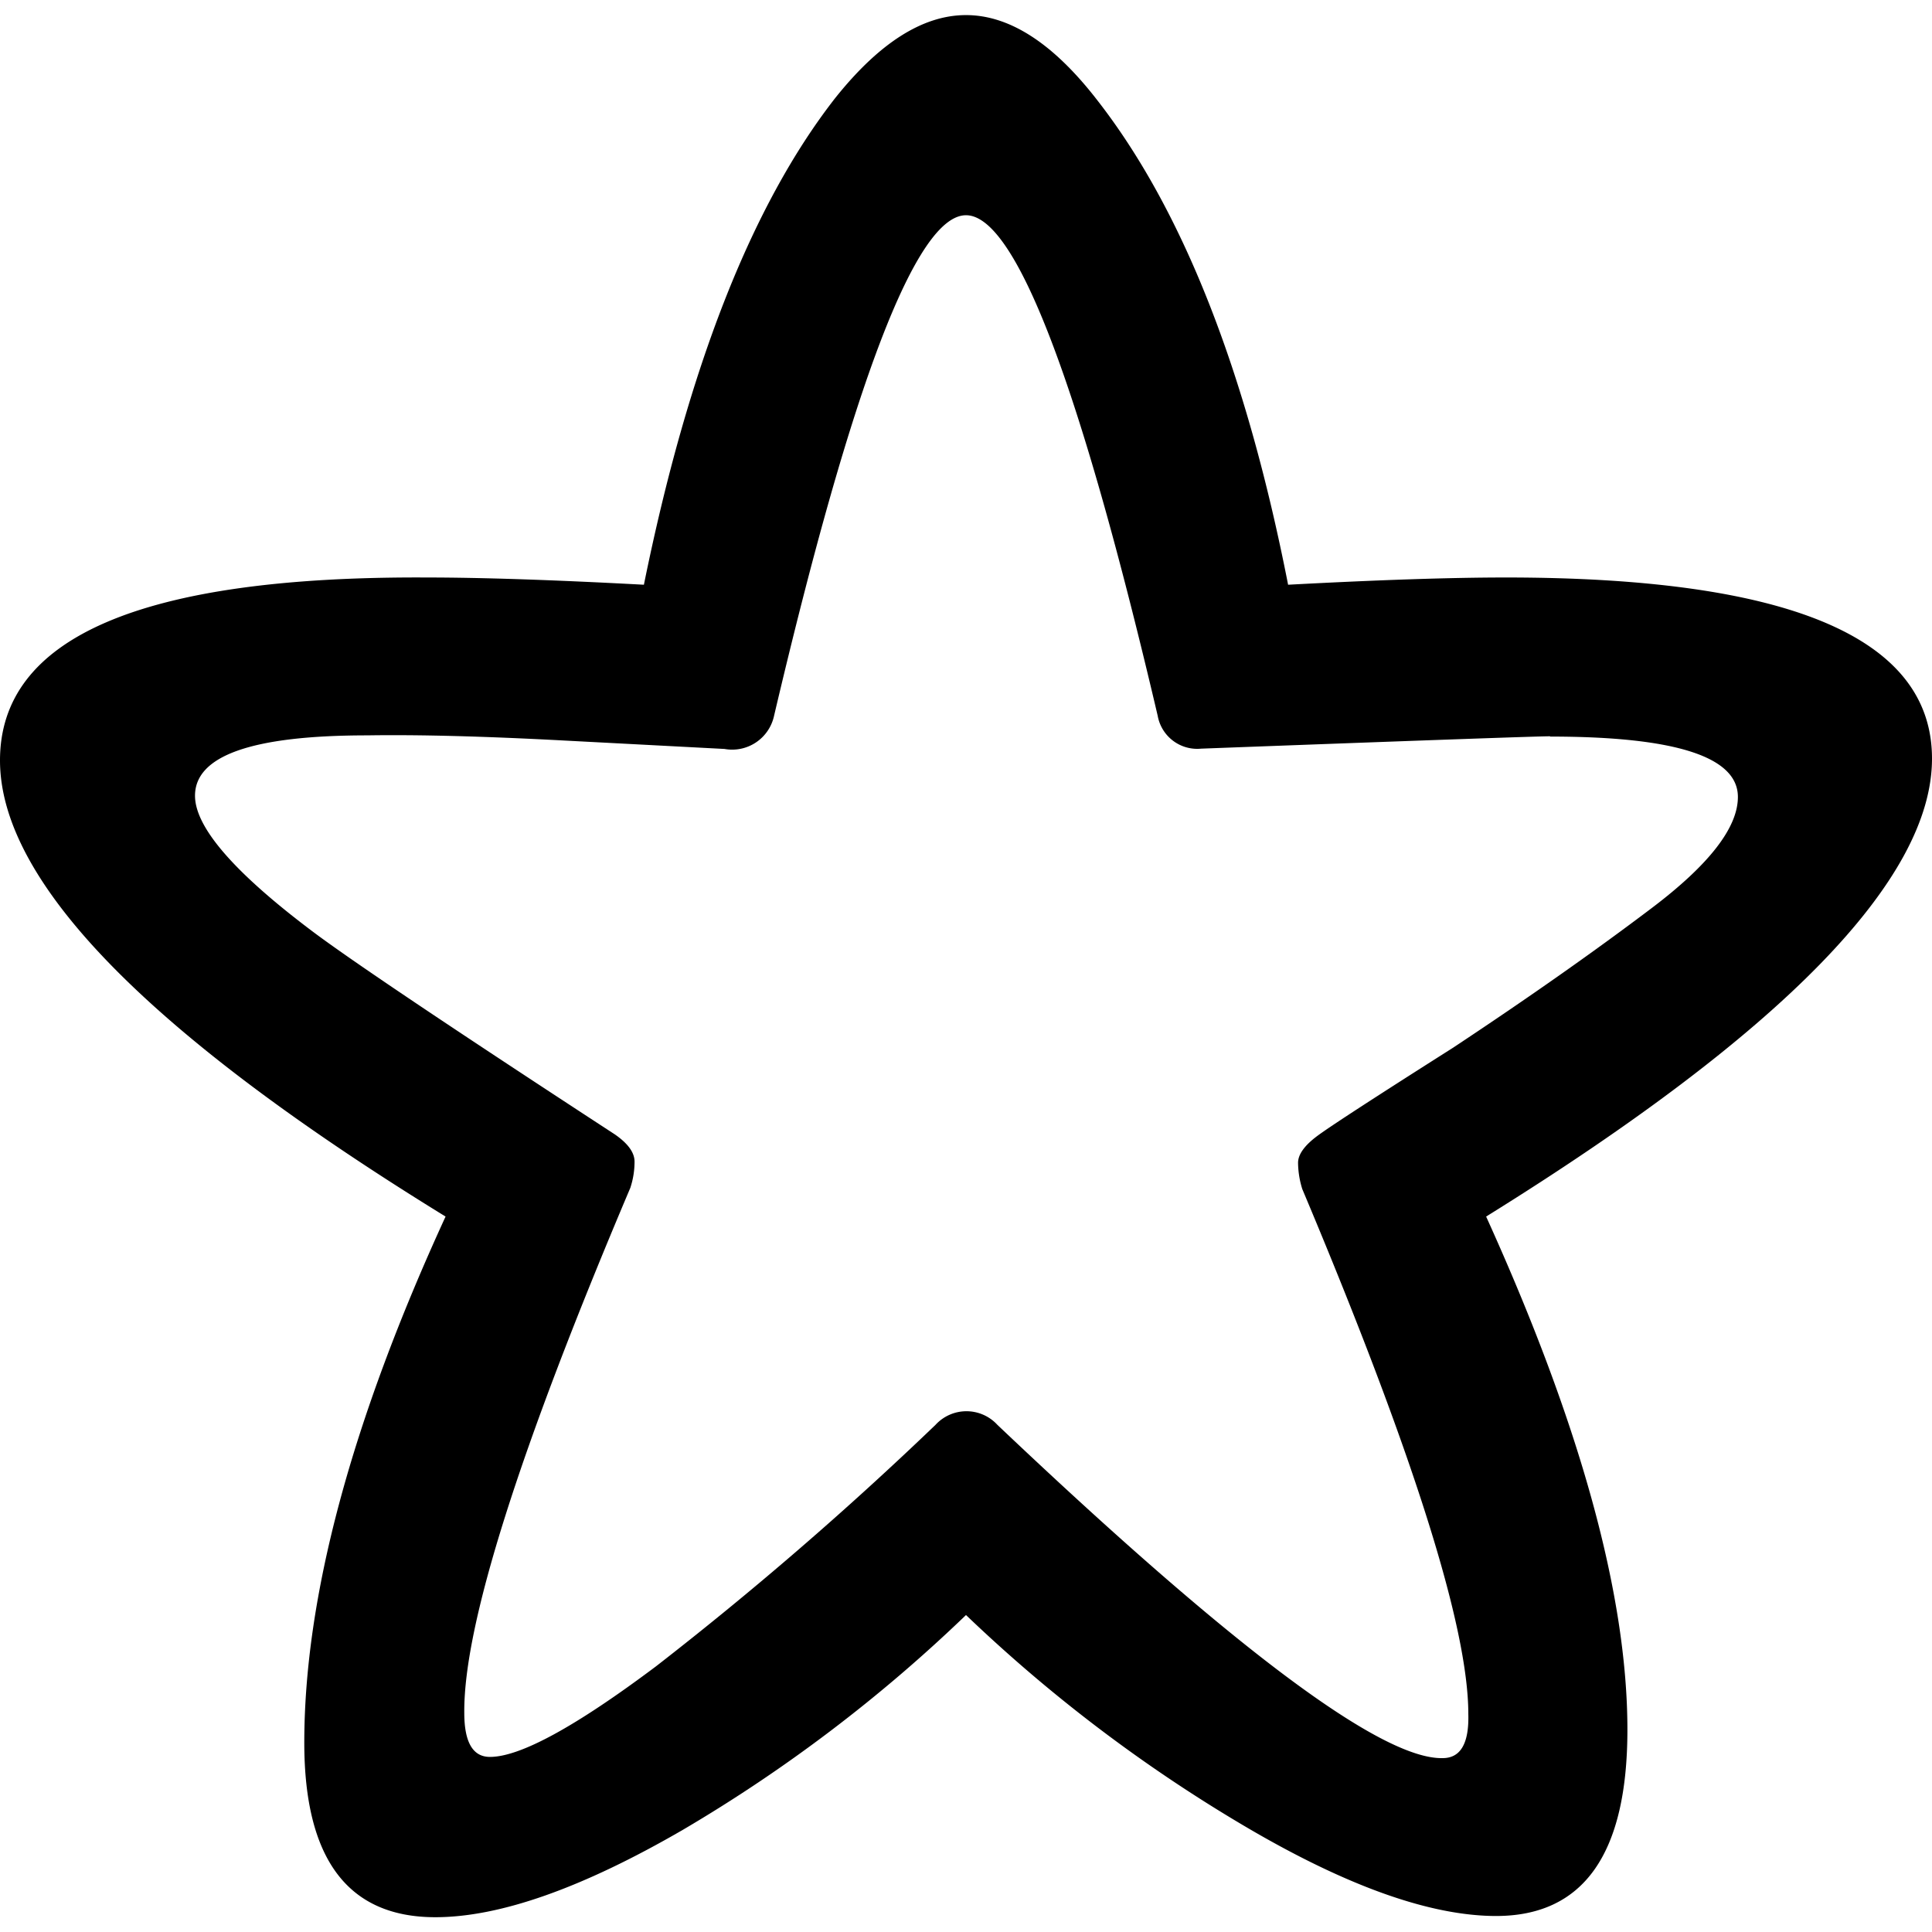<svg id="Layer_1" data-name="Layer 1" xmlns="http://www.w3.org/2000/svg" viewBox="0 0 64 64"><title>star.inline</title><path d="M0,25.19q0-6.13,14.12-6.06,2.74,0,7.21.24,2.19-10.79,6.32-16.1Q29.85.5,32,.5t4.31,2.77q4.27,5.44,6.36,16.1,4.48-.24,7.21-.24,14.12,0,14.12,6T49.23,40.3q4.68,10.32,4.68,17,0,6.16-4.34,6.17-3.25,0-8.21-2.9A50.26,50.26,0,0,1,32,53.5a50.26,50.26,0,0,1-9.37,7.11q-5,2.9-8.21,2.9-4.34,0-4.34-5.78,0-7.24,4.68-17.43Q0,31.22,0,25.19Zm51.35-.8q-.62,0-11.56.41a1.33,1.33,0,0,1-1.44-1.09Q34.46,7.13,32,7.13T25.64,23.72A1.42,1.42,0,0,1,24,24.81l-5.33-.28q-3.93-.21-6.5-.17-5.71,0-5.71,2,0,1.56,3.86,4.47,1.88,1.42,10.05,6.75.65.45.65.9a2.75,2.75,0,0,1-.14.87q-5.54,13.06-5.5,17.39,0,1.46.85,1.46,1.5,0,5.5-3a117,117,0,0,0,9.26-8,1.39,1.39,0,0,1,2.05,0Q44.75,58.31,47.79,58.24q.89,0,.85-1.46,0-4.33-5.5-17.39a3,3,0,0,1-.14-.87q0-.42.65-.9t4.48-2.91q3.76-2.49,6.6-4.64t2.84-3.67Q57.57,24.4,51.35,24.4Z"/></svg>